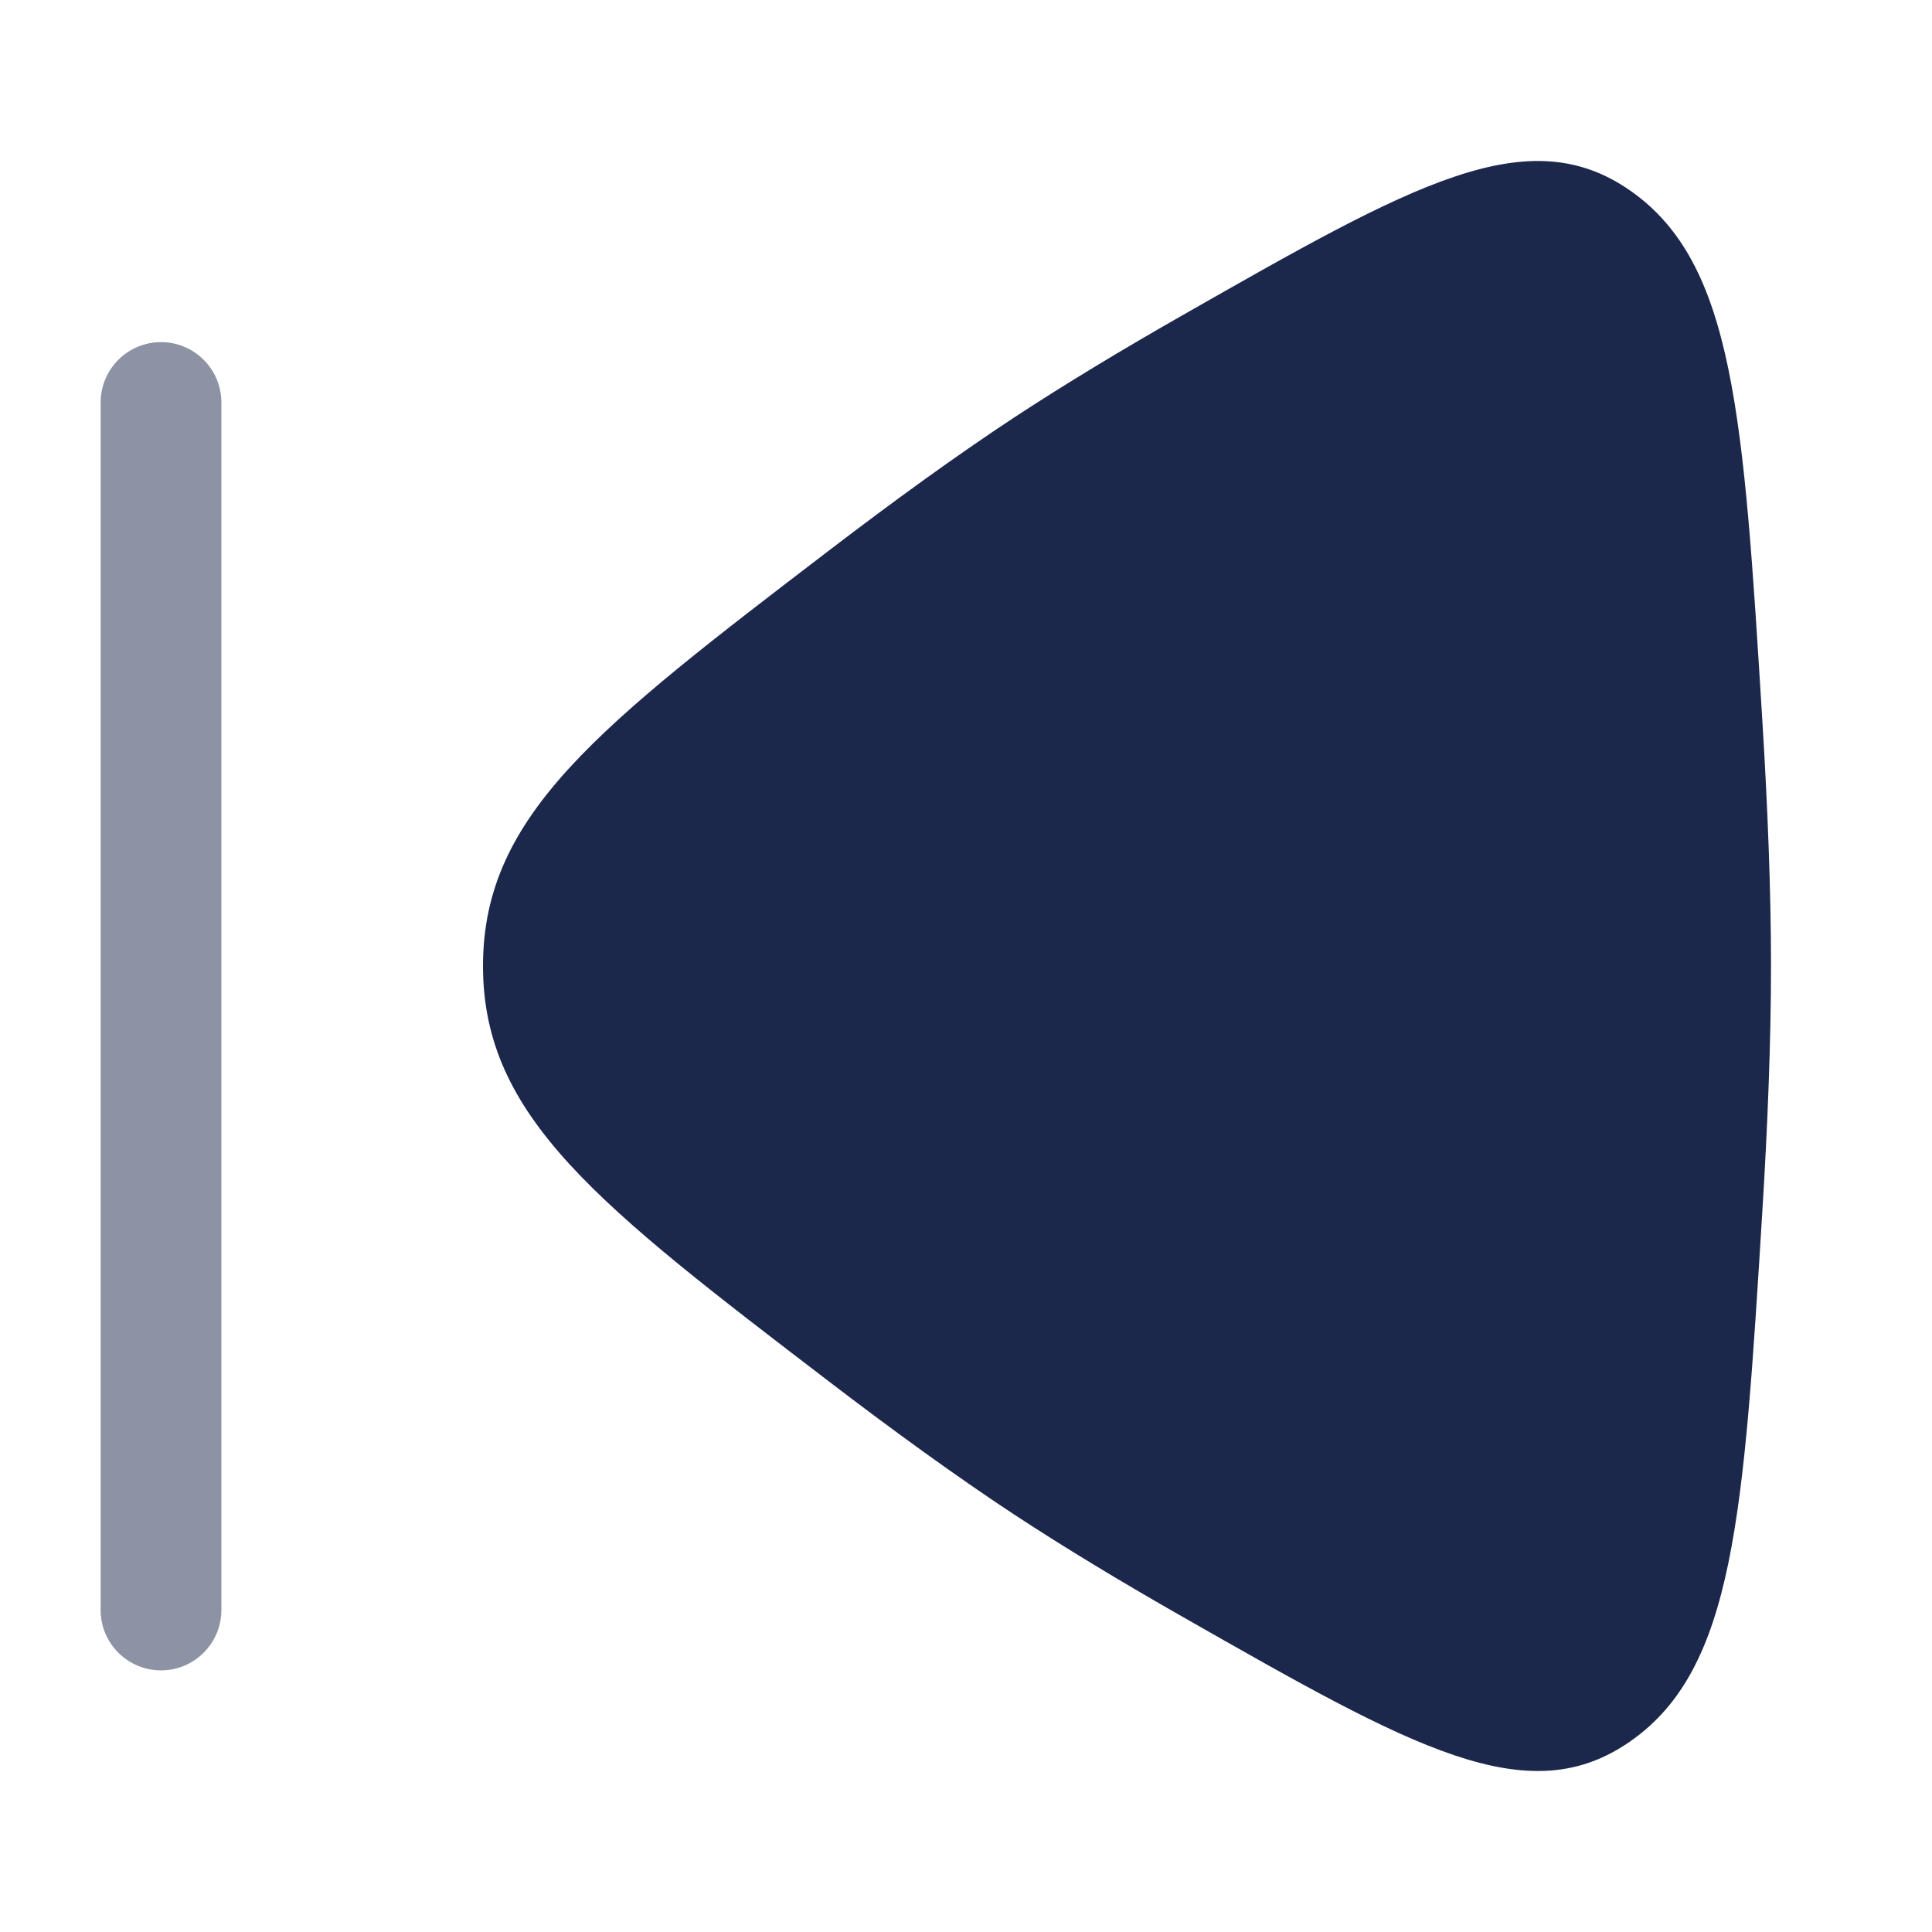 <svg width="24" height="24" viewBox="0 0 24 24" fill="none" xmlns="http://www.w3.org/2000/svg">
<path d="M10.3 6.837C7.433 9.029 6 10.125 6 12C6 13.875 7.433 14.971 10.3 17.163C11.091 17.768 11.876 18.338 12.597 18.813C13.23 19.229 13.946 19.66 14.688 20.083C17.548 21.713 18.978 22.529 20.26 21.626C21.543 20.724 21.659 18.834 21.892 15.055C21.958 13.987 22 12.939 22 12C22 11.061 21.958 10.013 21.892 8.945C21.659 5.166 21.543 3.277 20.26 2.374C18.978 1.471 17.548 2.287 14.688 3.917C13.946 4.34 13.23 4.771 12.597 5.187C11.876 5.662 11.091 6.232 10.3 6.837Z" fill="#1C274C"/>
<g opacity="0.5">
<path fill-rule="evenodd" clip-rule="evenodd" d="M2 4.25C1.586 4.25 1.25 4.586 1.25 5V20C1.25 20.414 1.586 20.75 2 20.75C2.414 20.75 2.75 20.414 2.75 20V5C2.75 4.586 2.414 4.25 2 4.25Z" fill="#1C274C"/>
</g>
</svg>
